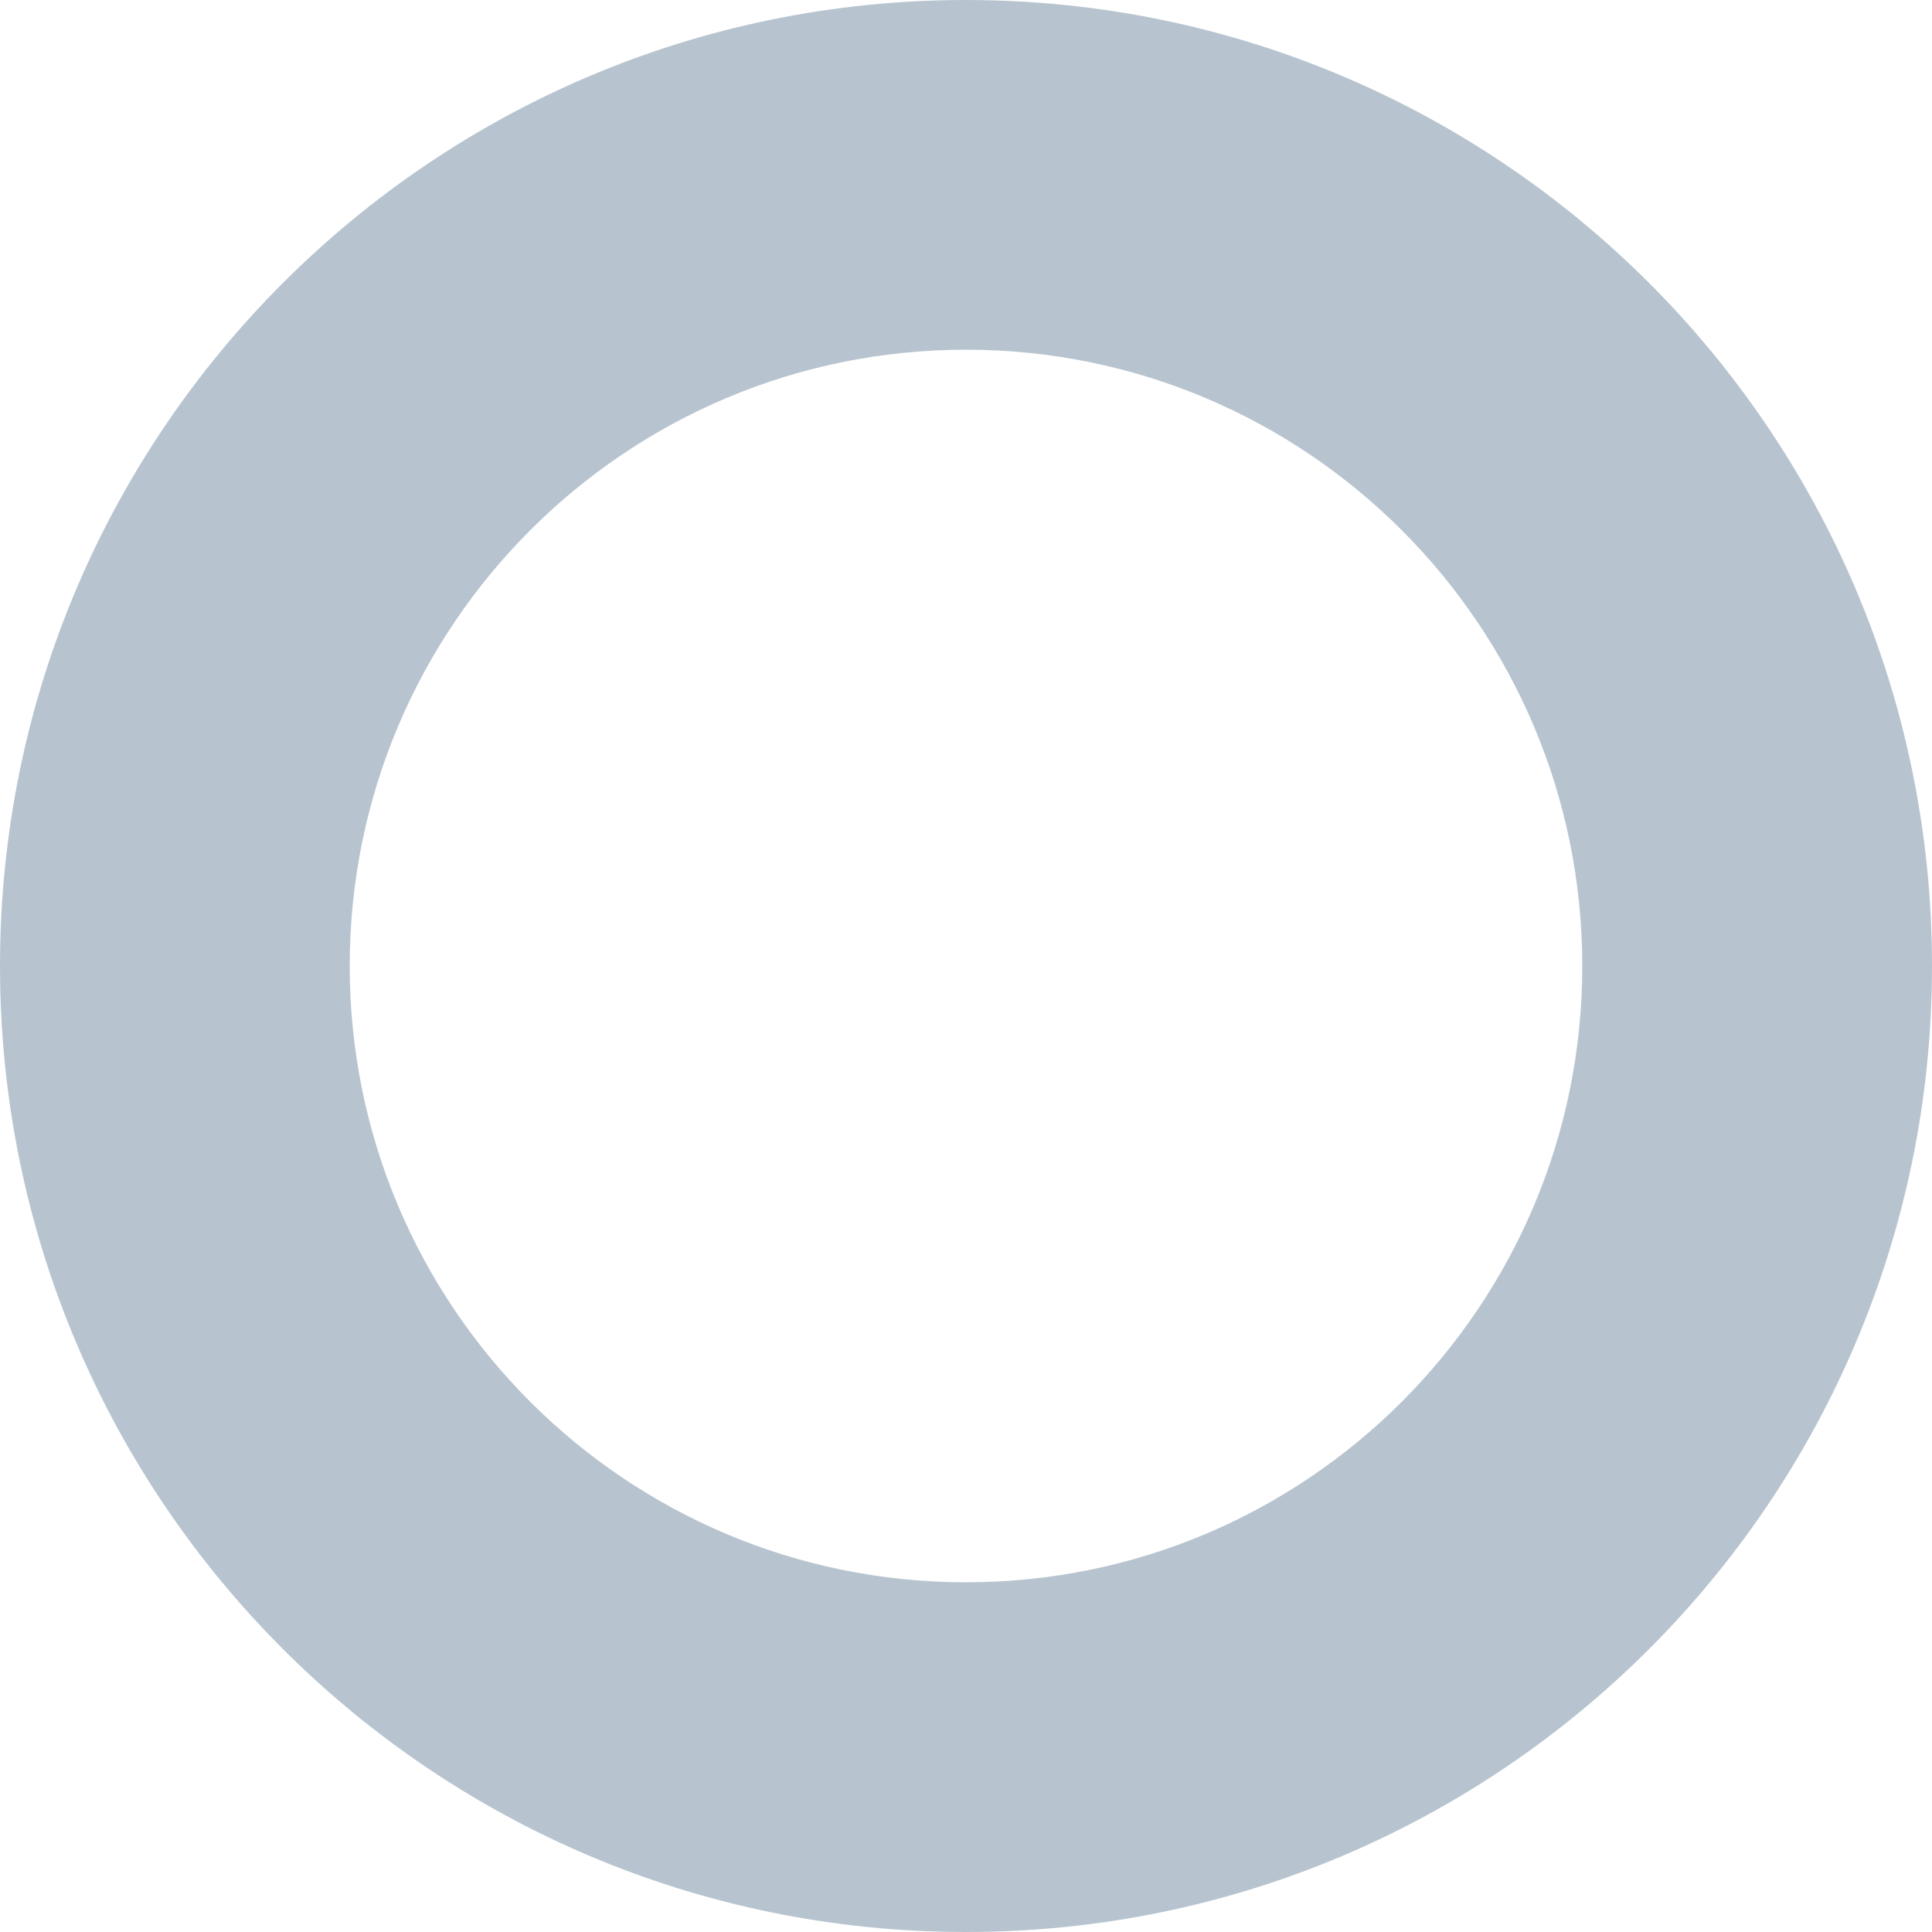 <svg width="289" height="289" viewBox="0 0 289 289" fill="none" xmlns="http://www.w3.org/2000/svg">
<path d="M289 144.5C289 224.305 224.305 289 144.5 289C64.695 289 0 224.305 0 144.5C0 64.695 64.695 3.05176e-05 144.5 3.05176e-05C224.305 3.05176e-05 289 64.695 289 144.5ZM52.314 144.5C52.314 195.413 93.587 236.686 144.5 236.686C195.413 236.686 236.686 195.413 236.686 144.5C236.686 93.587 195.413 52.314 144.5 52.314C93.587 52.314 52.314 93.587 52.314 144.5Z" fill="#B7C4CF"/>
</svg>
